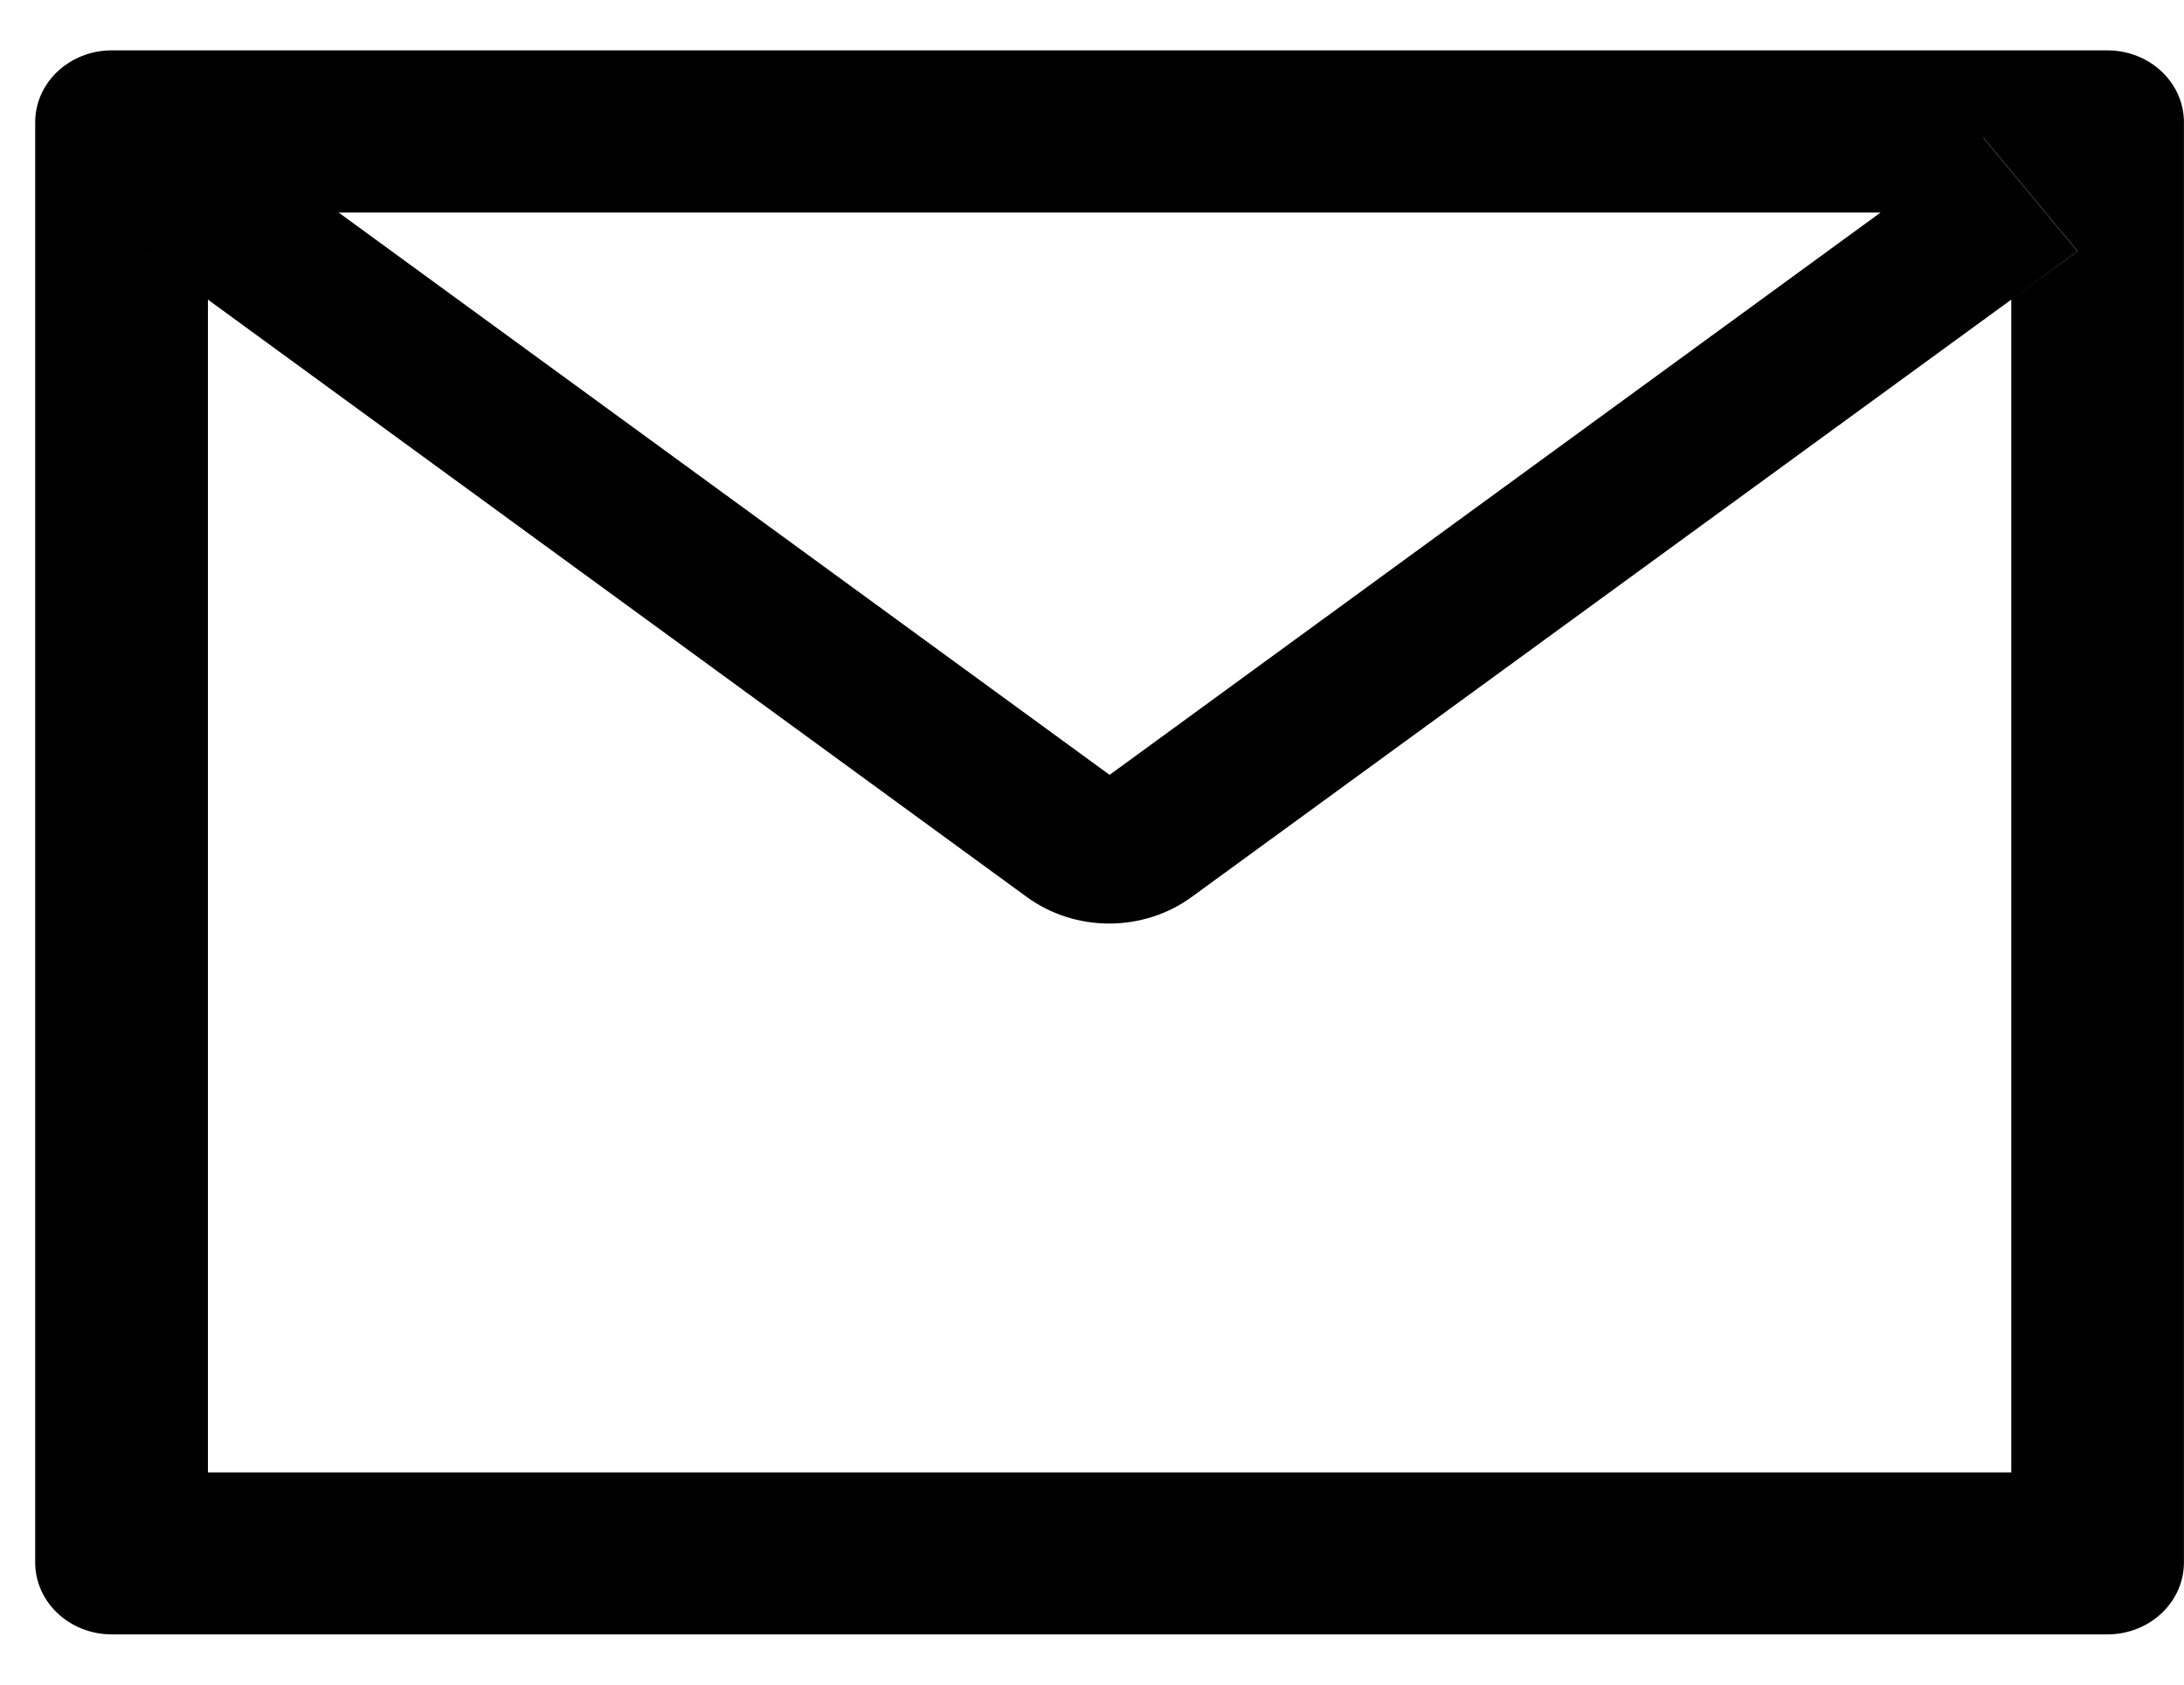 <svg width="35" height="27" viewBox="0 0 35 27" fill="none" xmlns="http://www.w3.org/2000/svg">
<path d="M33.77 0.807H1.794C1.114 0.807 0.564 1.322 0.564 1.961V25.041C0.564 25.679 1.114 26.195 1.794 26.195H33.77C34.45 26.195 34.999 25.679 34.999 25.041V1.961C34.999 1.322 34.45 0.807 33.77 0.807ZM32.232 4.802V23.598H3.332V4.802L2.271 4.027L3.781 2.206L5.426 3.407H30.142L31.786 2.206L33.297 4.027L32.232 4.802V4.802ZM30.142 3.403L17.782 12.419L5.422 3.403L3.777 2.202L2.267 4.024L3.328 4.799L16.456 14.377C16.834 14.652 17.298 14.802 17.776 14.802C18.254 14.802 18.719 14.652 19.096 14.377L32.232 4.802L33.293 4.027L31.782 2.206L30.142 3.403Z" fill="black"/>
</svg>
